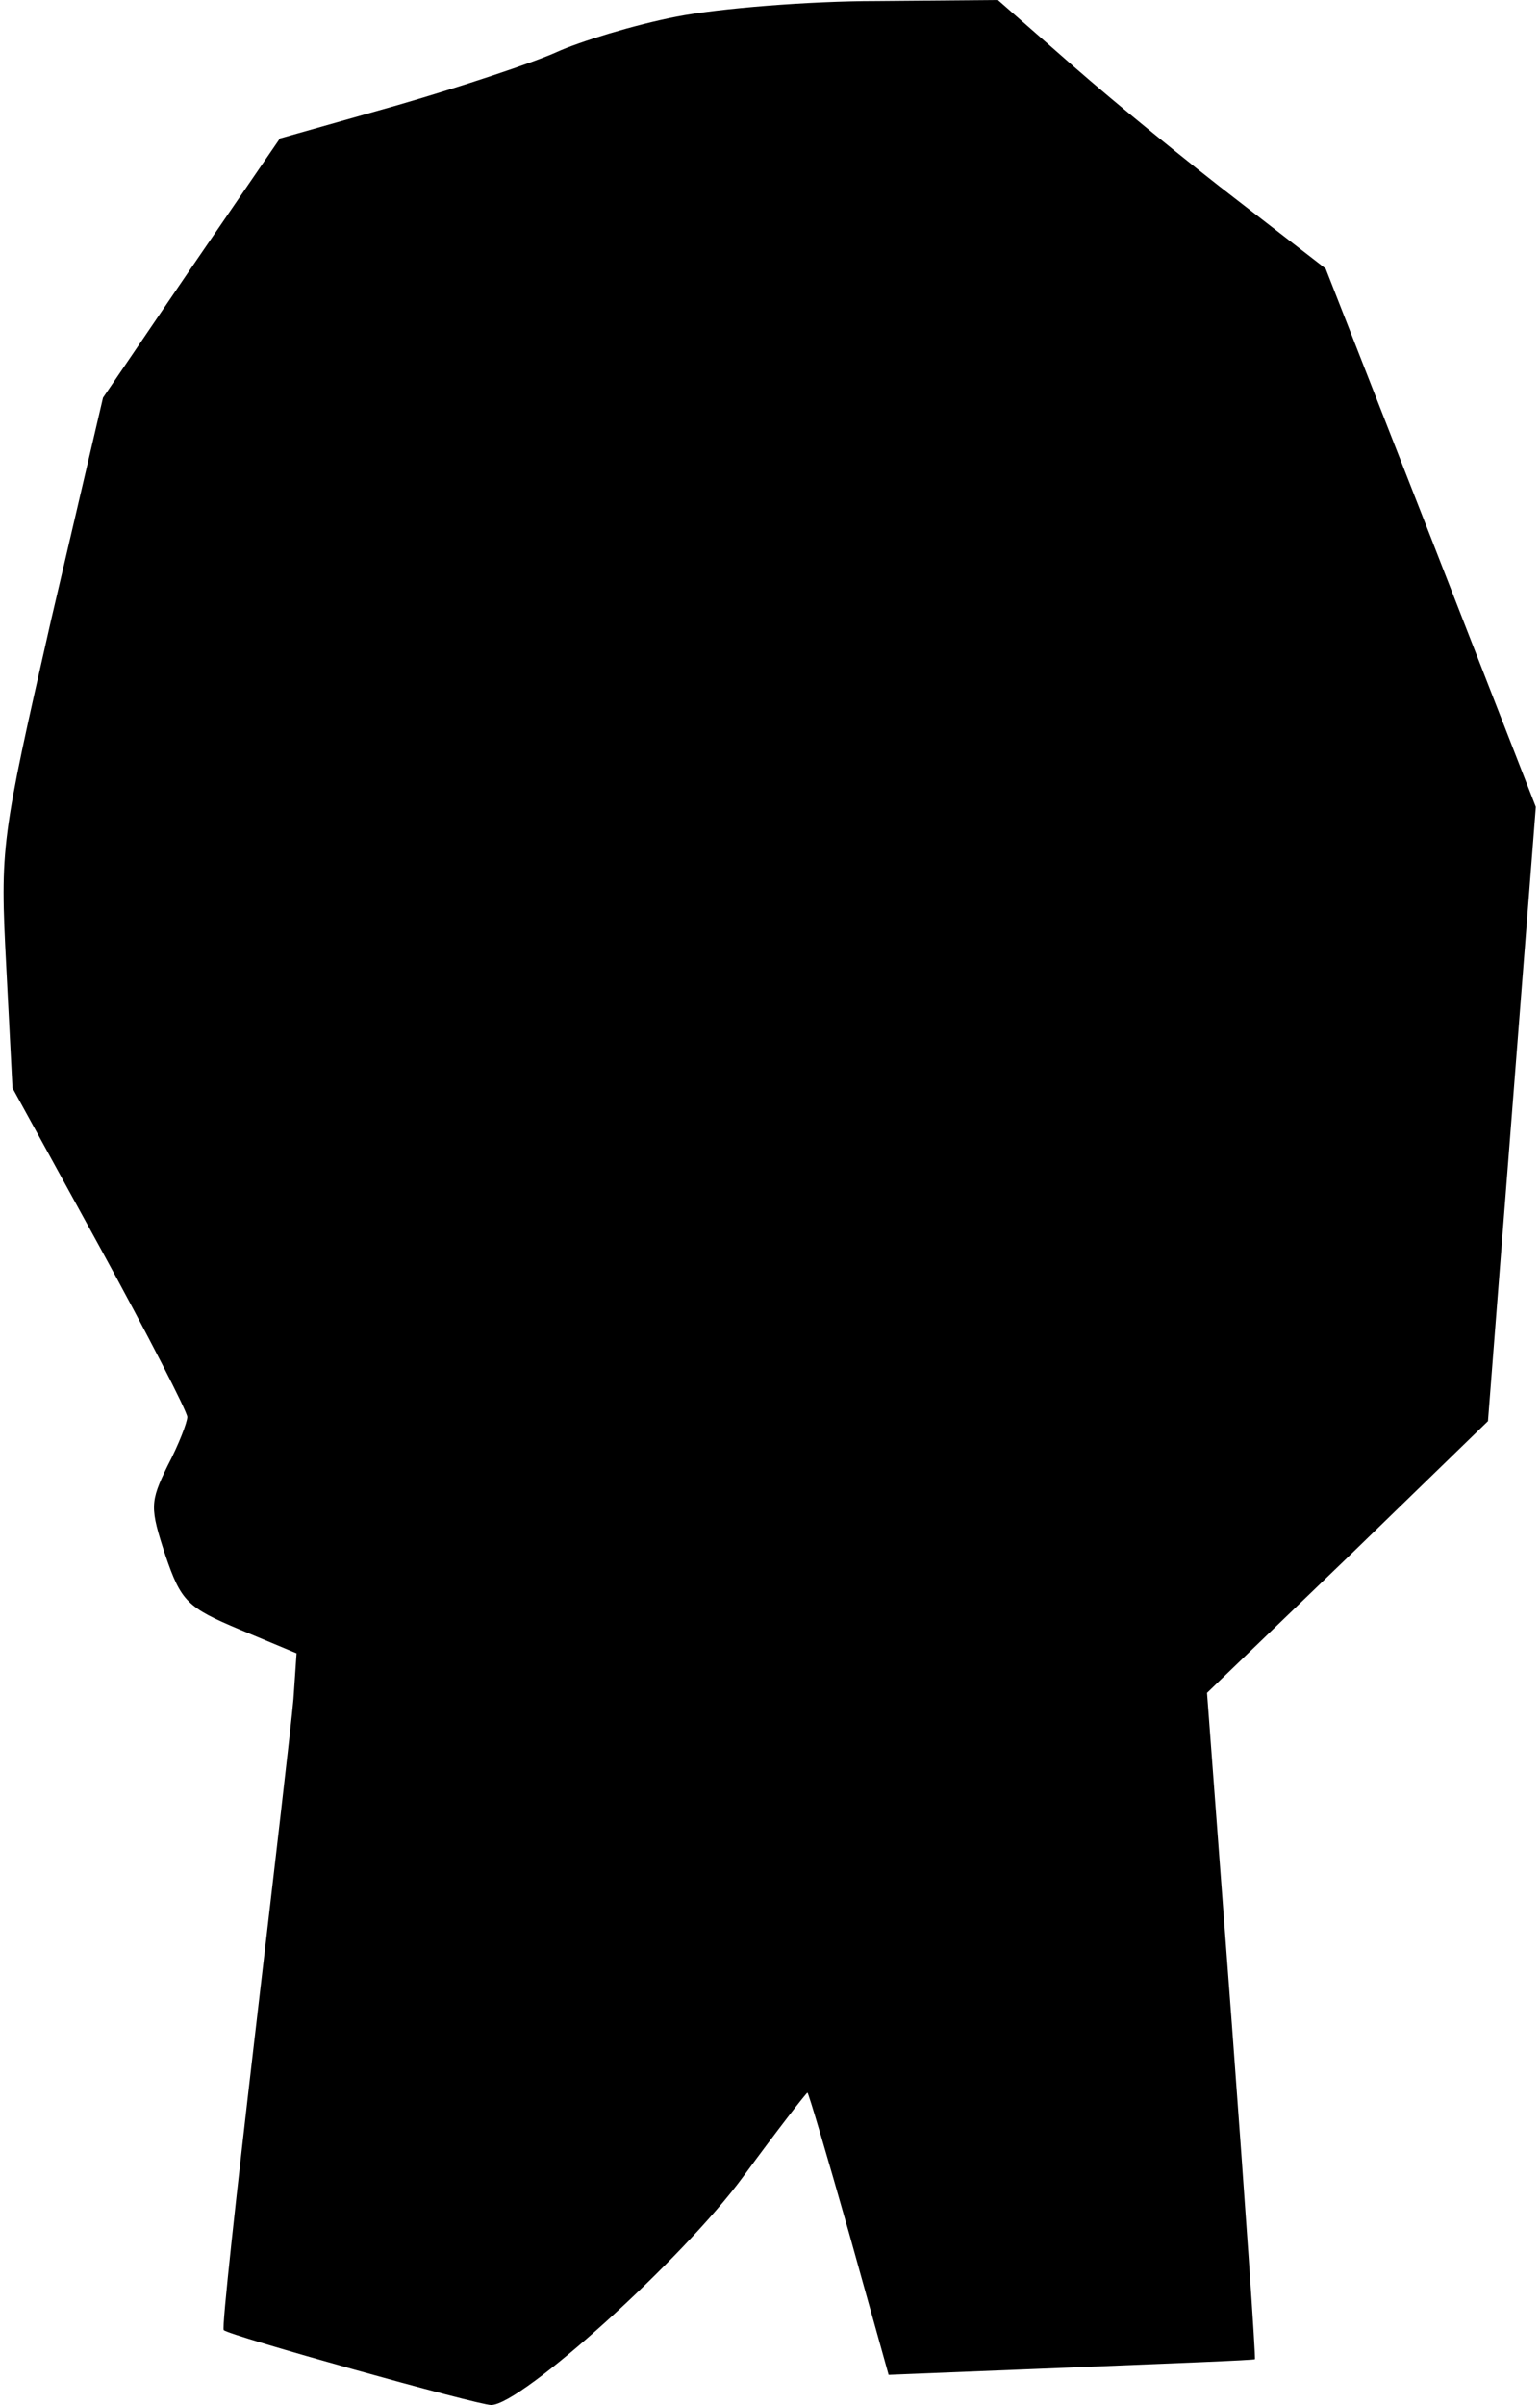 <?xml version="1.0" standalone="no"?>
<!DOCTYPE svg PUBLIC "-//W3C//DTD SVG 20010904//EN"
 "http://www.w3.org/TR/2001/REC-SVG-20010904/DTD/svg10.dtd">
<svg version="1.0" xmlns="http://www.w3.org/2000/svg"
 width="148pt" height="231pt" viewBox="0 0 148 231"
 preserveAspectRatio="xMidYMid meet">
<g transform="translate(0,231) scale(0.1,-0.1)"
fill="#000000" stroke="none">
<path fill="#000000" stroke="none" d="M650 2294 c-41 -8 -93 -24 -115 -34
-22 -10 -91 -33 -153 -51 l-113 -32 -85 -124 -85 -125 -50 -214 c-48 -211 -49
-217 -43 -332 l6 -117 84 -153 c46 -84 84 -158 84 -163 0 -5 -8 -26 -19 -47
-17 -35 -17 -40 -2 -86 15 -44 21 -50 71 -71 l55 -23 -3 -44 c-2 -24 -19 -169
-37 -323 -18 -154 -32 -281 -30 -283 4 -5 244 -72 257 -72 29 0 184 140 242
219 33 45 61 81 62 81 1 0 19 -61 40 -135 l38 -136 175 7 c97 4 177 7 177 8 1
0 -9 145 -22 320 l-24 320 135 130 135 131 23 295 23 295 -101 259 -101 258
-84 65 c-47 36 -118 94 -158 129 l-73 64 -117 -1 c-64 0 -151 -7 -192 -15z"/>
</g>
</svg>

